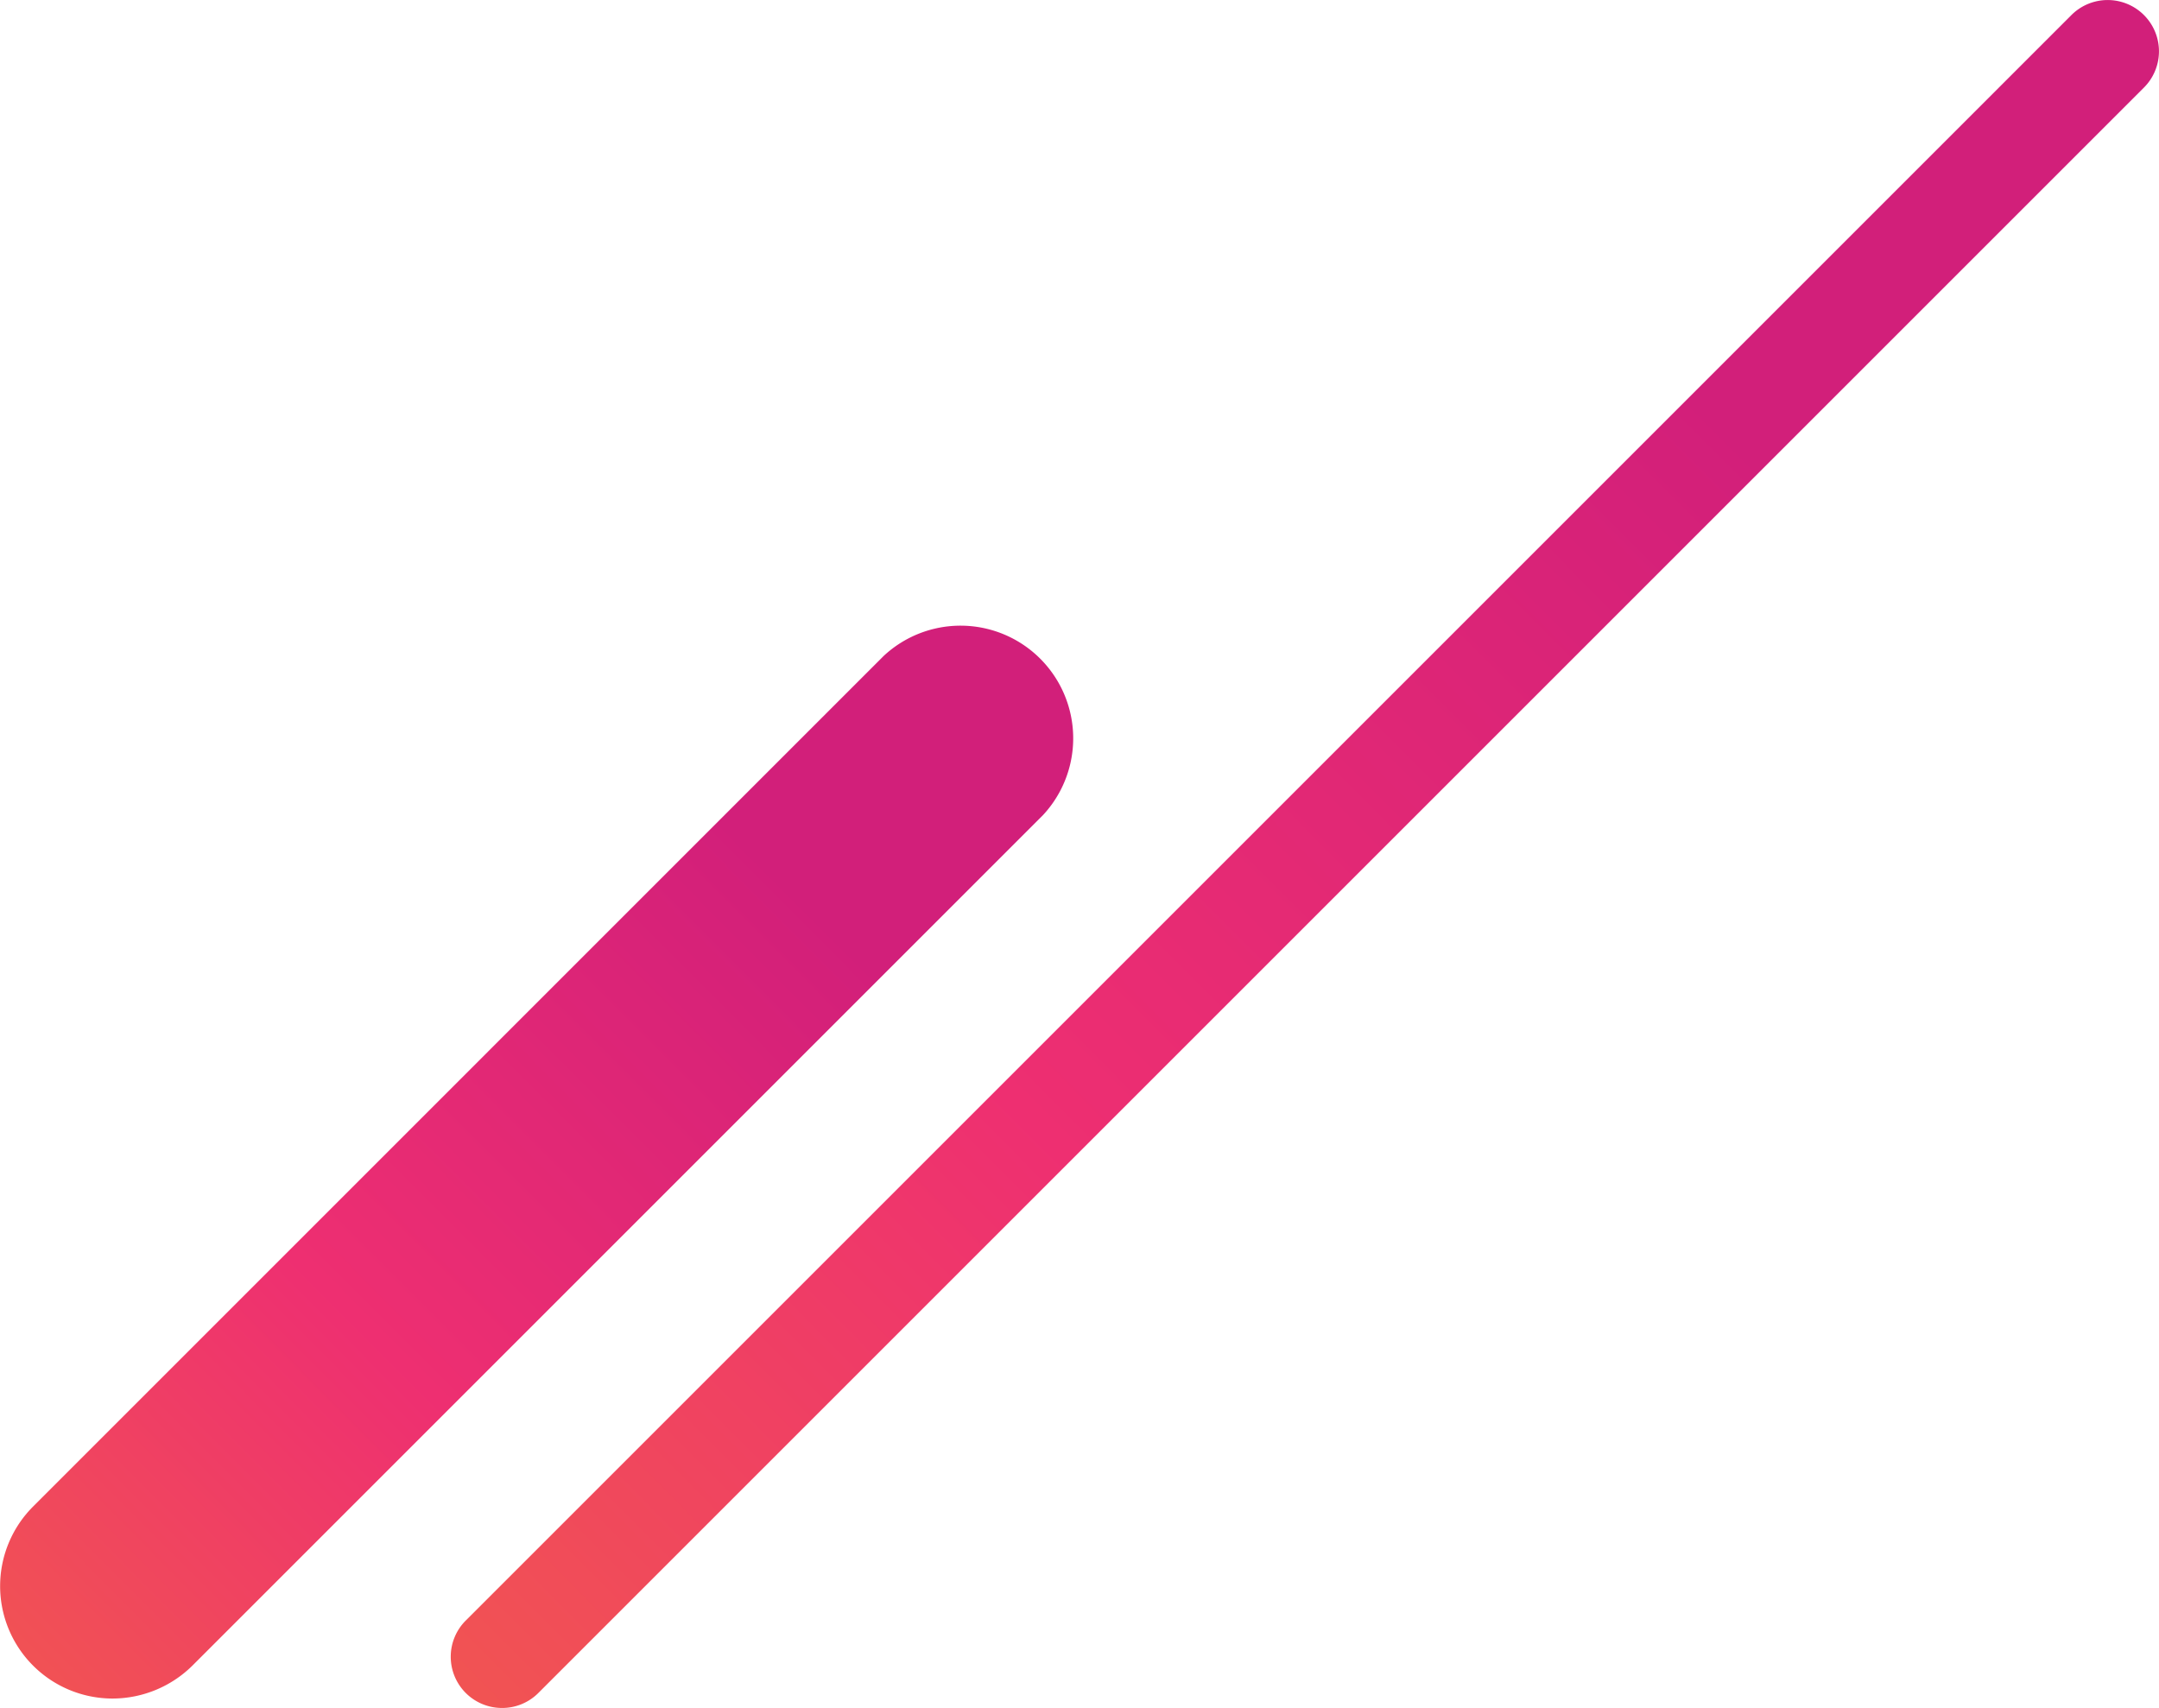 <svg xmlns="http://www.w3.org/2000/svg" xmlns:xlink="http://www.w3.org/1999/xlink" width="105.38" height="83.375" viewBox="0 0 105.38 83.375">
  <defs>
    <linearGradient id="linear-gradient" x1="0.5" x2="-0.83" y2="1.325" gradientUnits="objectBoundingBox">
      <stop offset="0" stop-color="#d21f7a"/>
      <stop offset="0.307" stop-color="#ee2f71"/>
      <stop offset="1" stop-color="#f7941d"/>
    </linearGradient>
  </defs>
  <g id="Symbole_14_38" data-name="Symbole 14 – 38" transform="translate(-532 -137)">
    <g id="Groupe_53" data-name="Groupe 53" transform="translate(532.005 167.405)">
      <path id="Tracé_95" data-name="Tracé 95" d="M5.5,52.51a5.49,5.49,0,0,1-3.887-9.376L43.133,1.609a5.5,5.5,0,0,1,7.773,7.773L9.382,50.907A5.561,5.561,0,0,1,5.5,52.51Z" fill="url(#linear-gradient)"/>
    </g>
    <g id="Groupe_54" data-name="Groupe 54" transform="translate(554.005 137.005)">
      <path id="Tracé_96" data-name="Tracé 96" d="M2.5,83.37A2.5,2.5,0,0,1,.73,79.1L79.1.73a2.5,2.5,0,0,1,3.54,3.54L4.27,82.64A2.49,2.49,0,0,1,2.5,83.37Z" fill="url(#linear-gradient)"/>
    </g>
  </g>
</svg>
